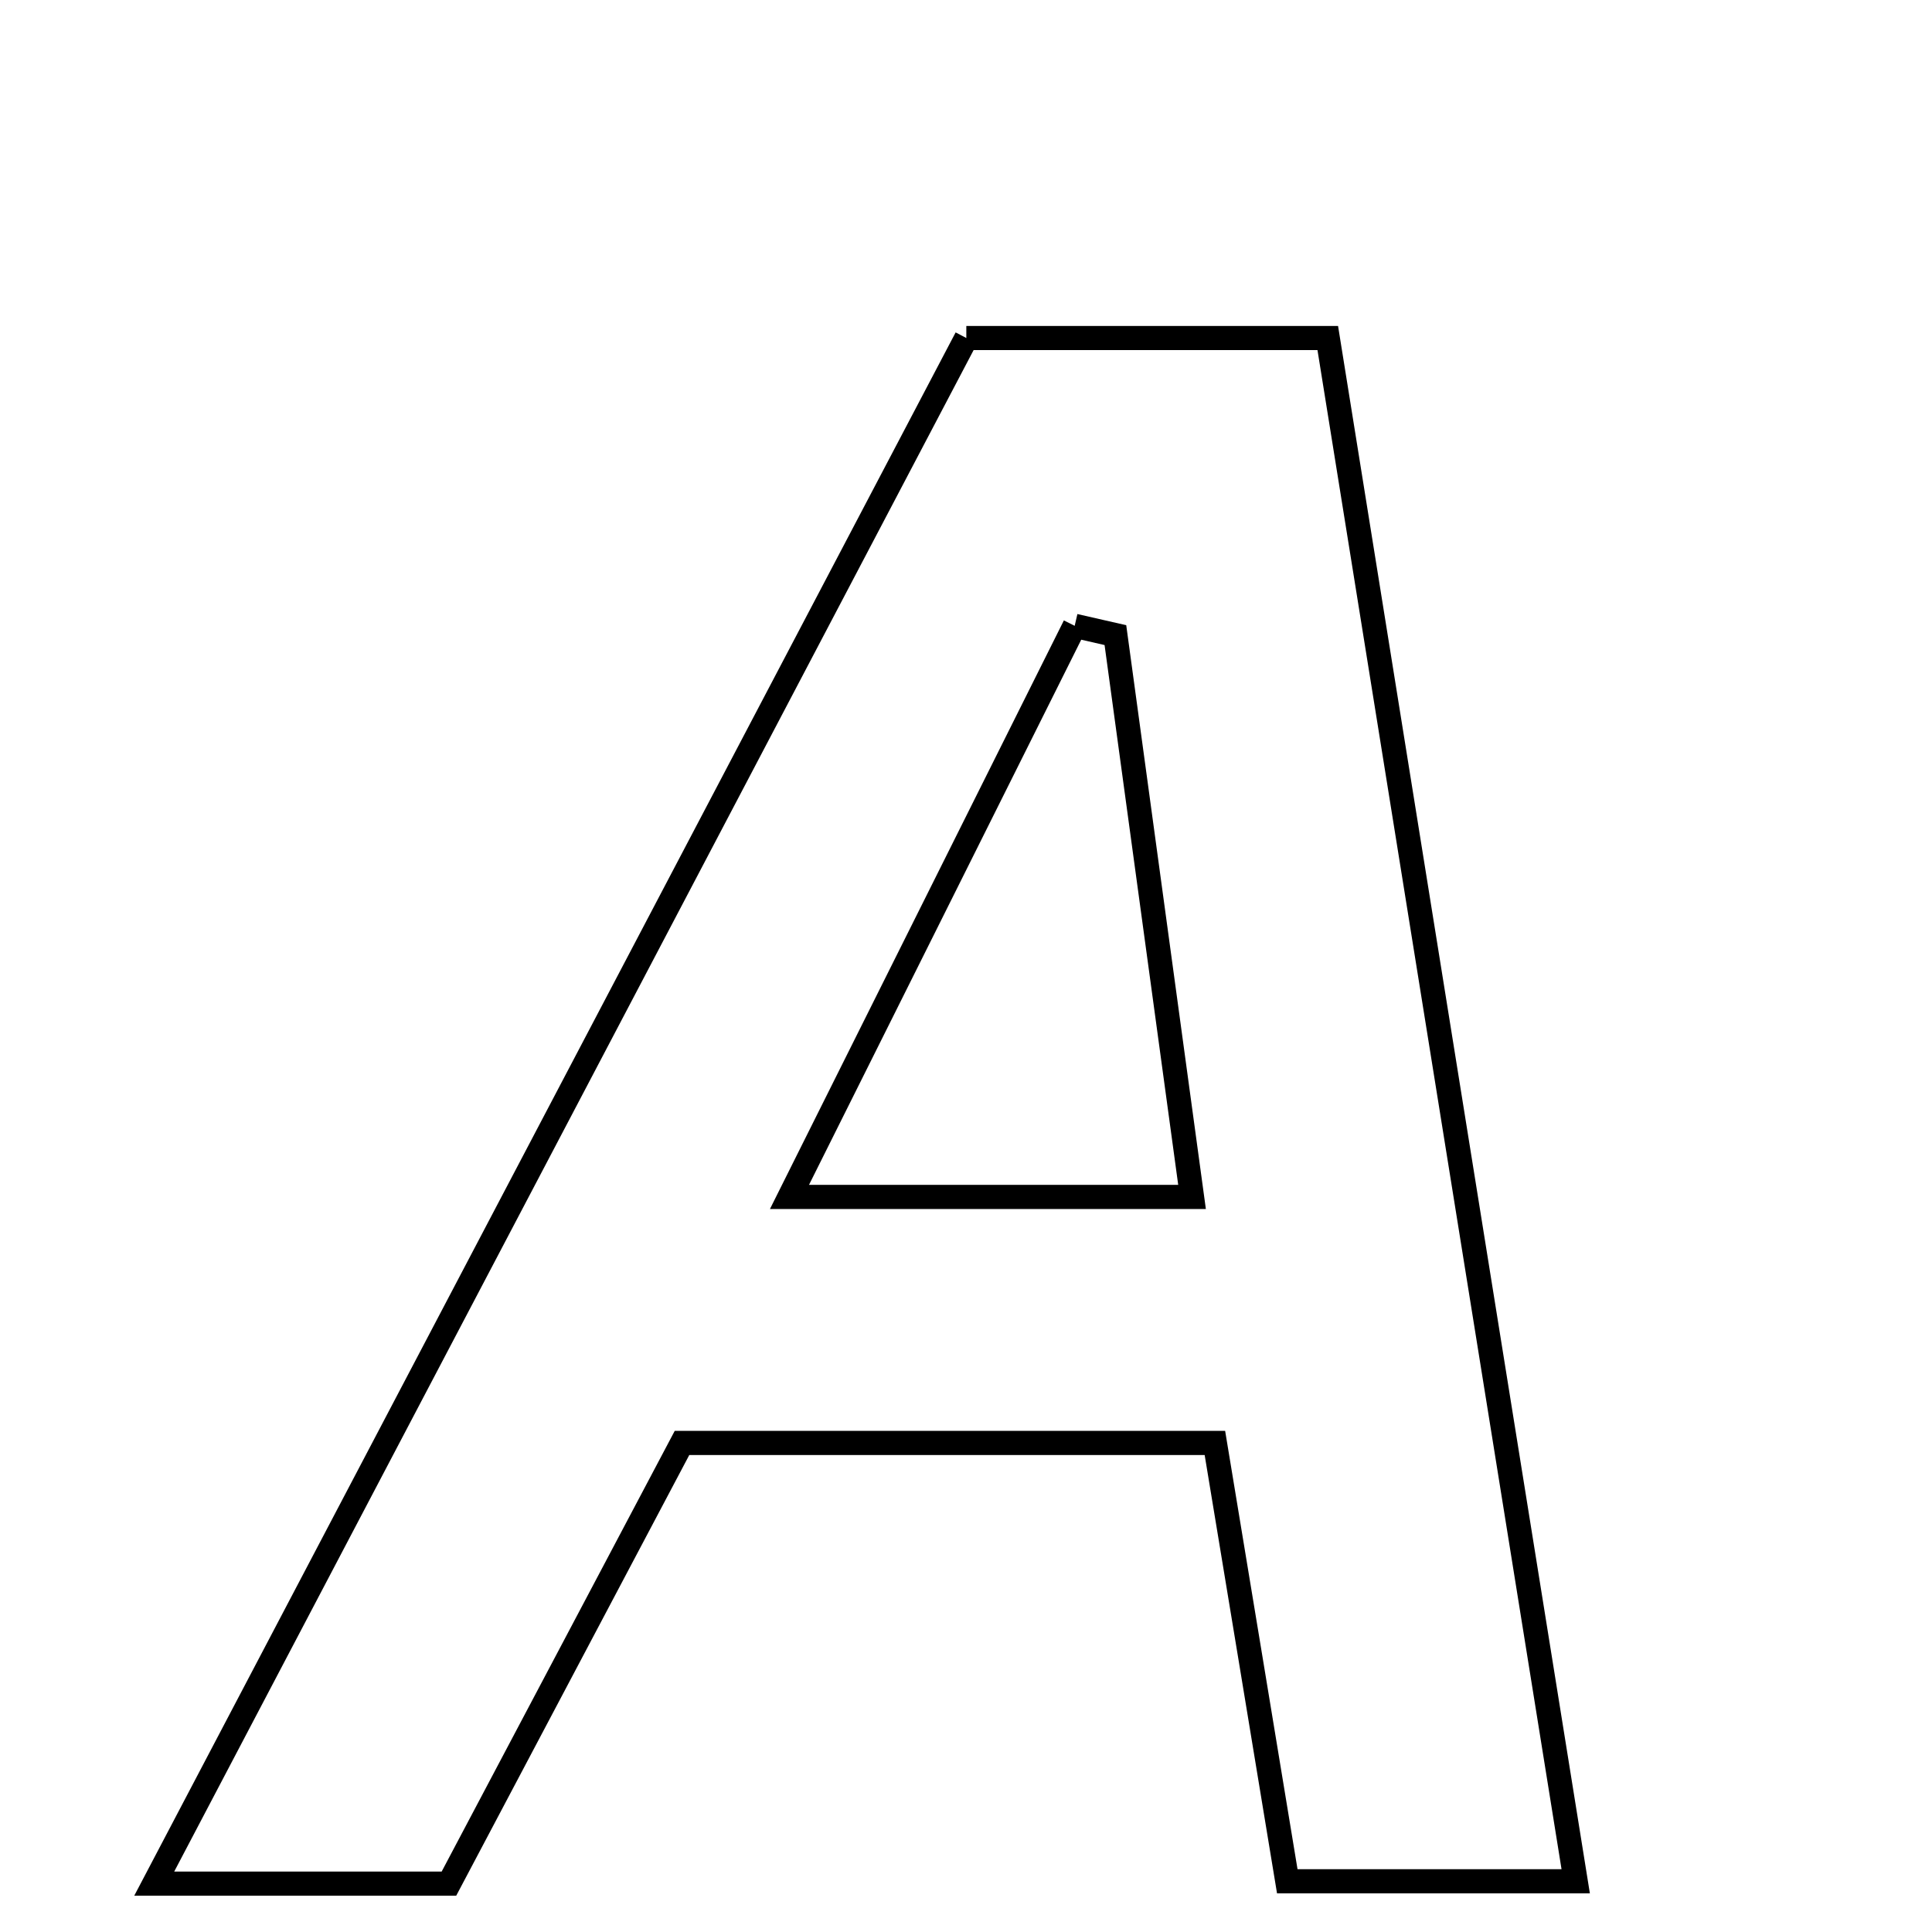 <svg xmlns="http://www.w3.org/2000/svg" viewBox="0.0 0.0 24.0 24.0" height="200px" width="200px"><path fill="none" stroke="black" stroke-width=".3" stroke-opacity="1.0"  filling="0" d="M12.004 4.199 C13.529 4.199 14.845 4.199 16.494 4.199 C17.512 10.537 18.527 16.855 19.574 23.37 C18.246 23.37 17.162 23.37 15.991 23.37 C15.683 21.502 15.395 19.754 15.092 17.925 C12.862 17.925 10.788 17.925 8.472 17.925 C7.56 19.65 6.597 21.471 5.577 23.399 C4.473 23.399 3.359 23.399 1.916 23.399 C5.305 16.949 8.605 10.668 12.004 4.199"></path>
<path fill="none" stroke="black" stroke-width=".3" stroke-opacity="1.0"  filling="0" d="M13.35 7.774 C13.518 7.813 13.687 7.852 13.856 7.89 C14.164 10.145 14.472 12.401 14.808 14.869 C13.078 14.869 11.626 14.869 9.807 14.869 C11.062 12.355 12.206 10.065 13.35 7.774"></path></svg>